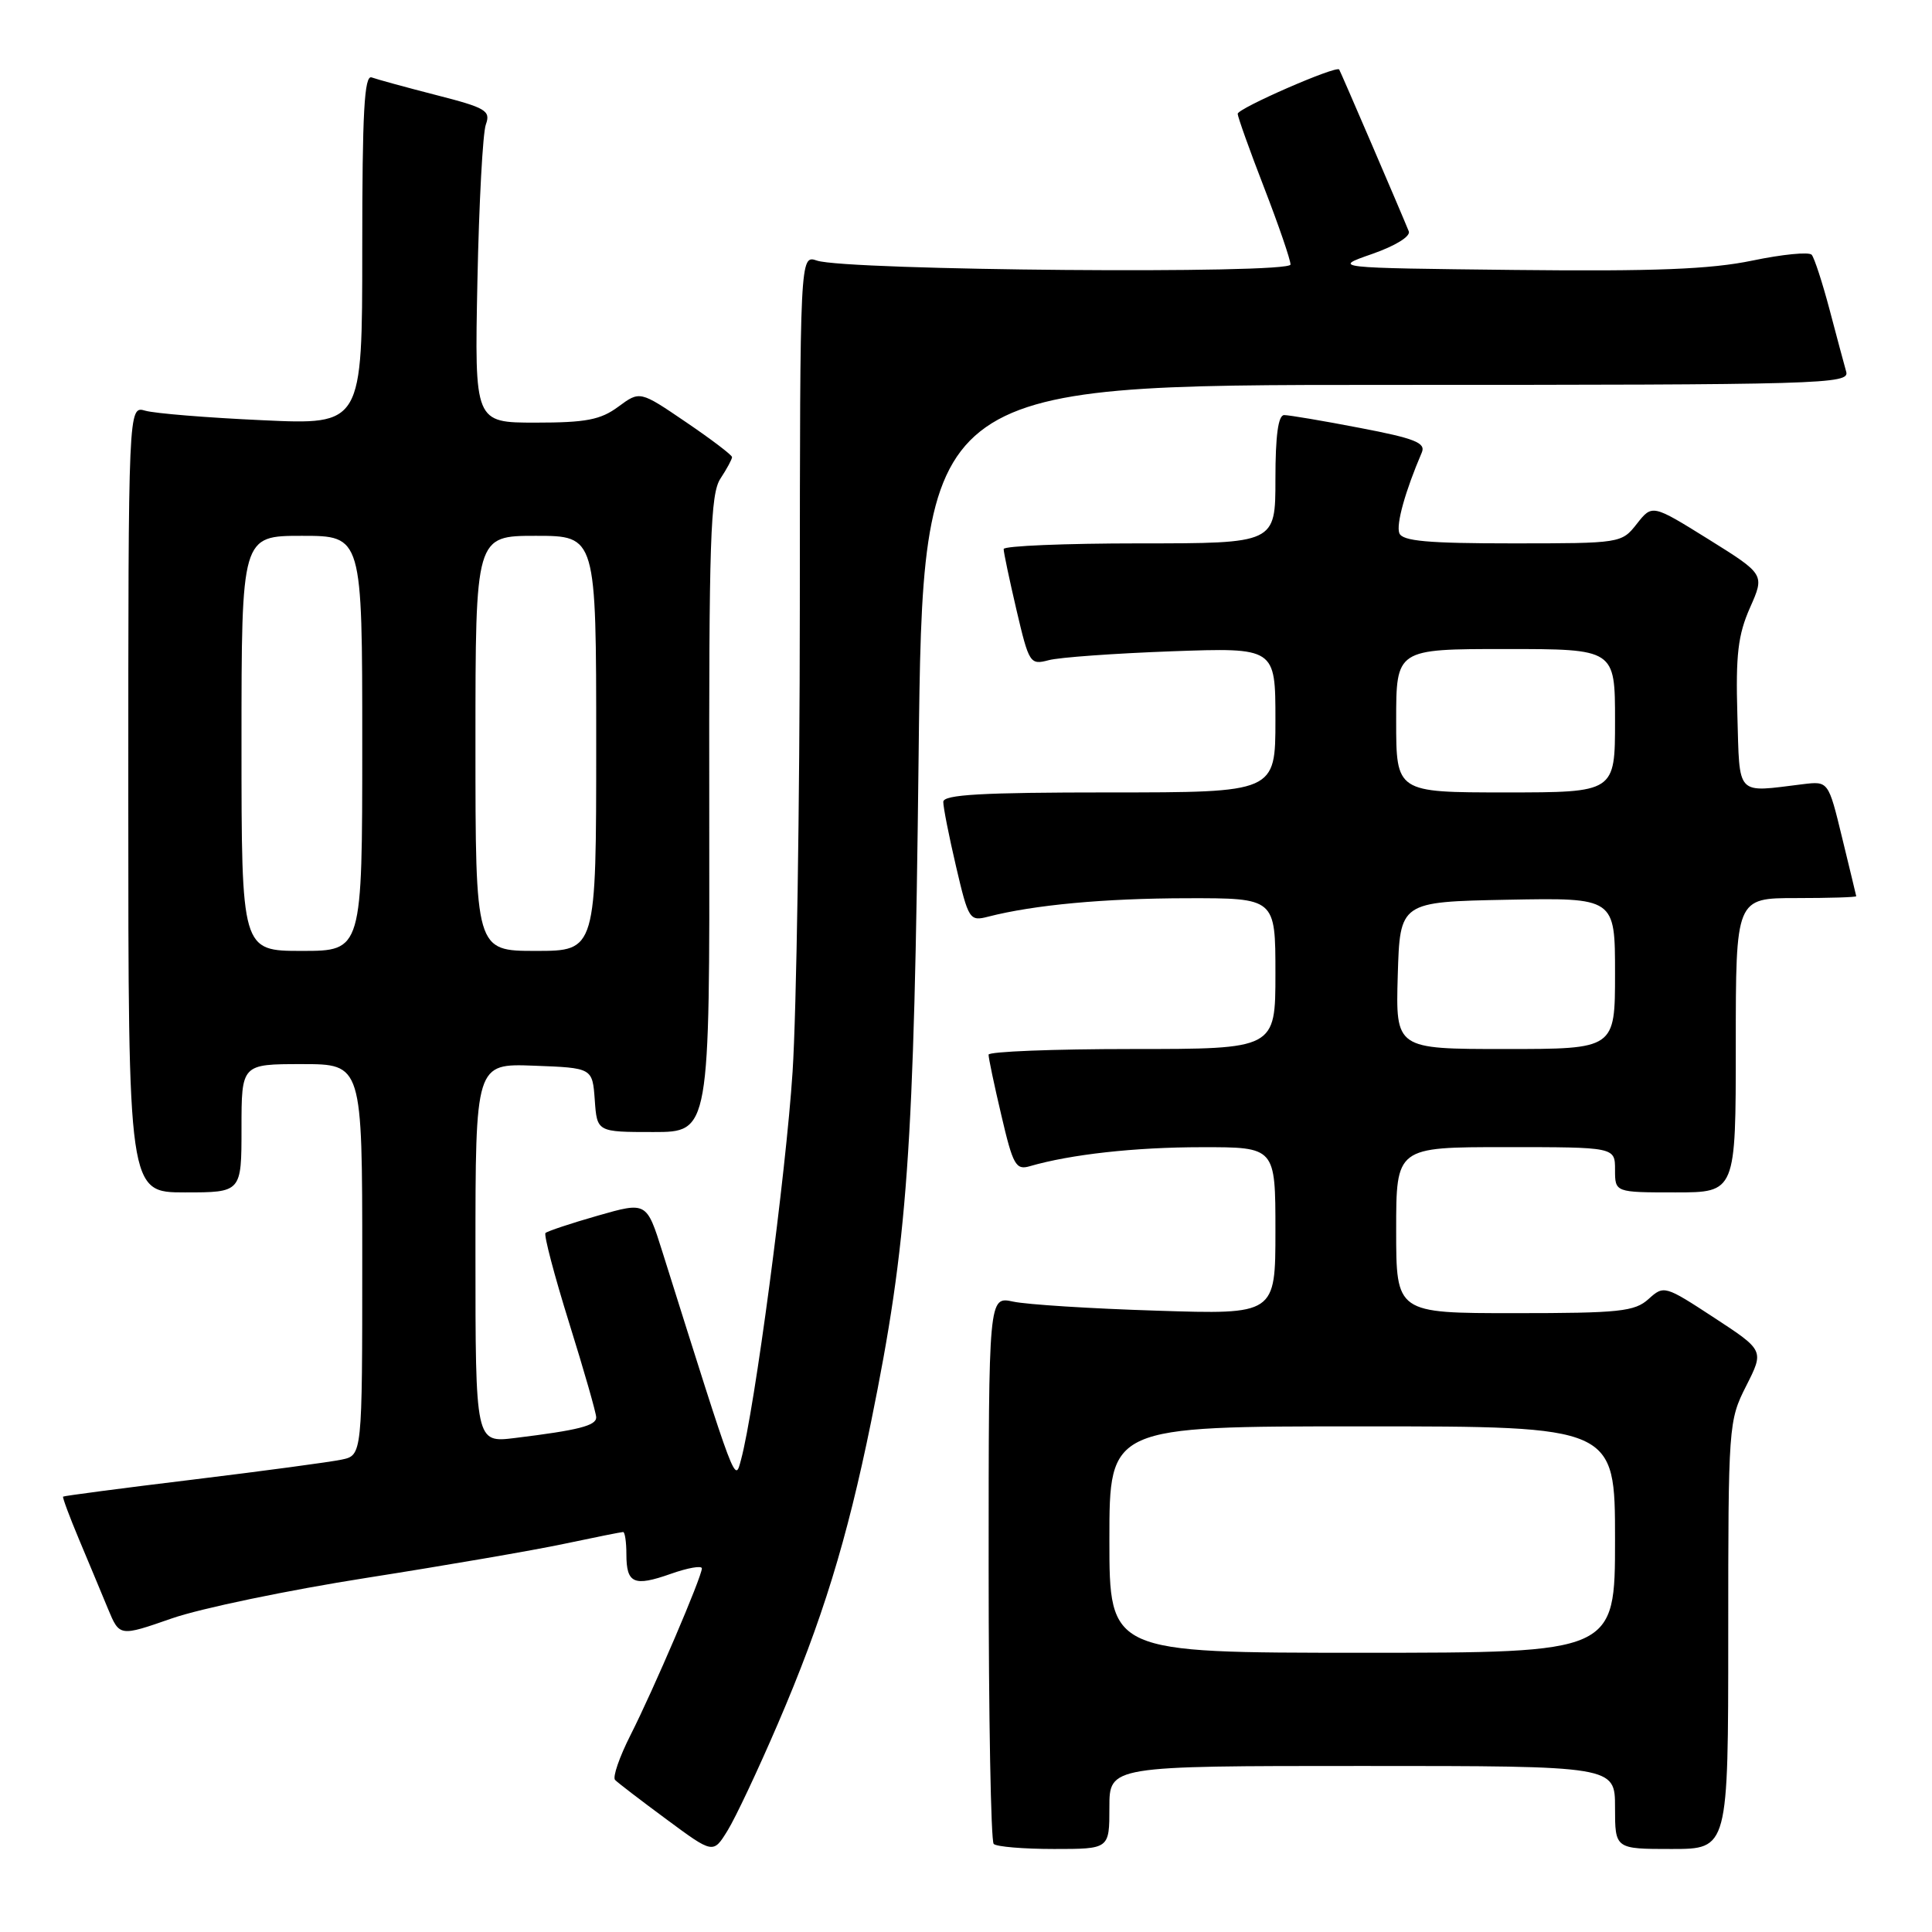 <?xml version="1.0" encoding="UTF-8" standalone="no"?>
<!DOCTYPE svg PUBLIC "-//W3C//DTD SVG 1.1//EN" "http://www.w3.org/Graphics/SVG/1.1/DTD/svg11.dtd" >
<svg xmlns="http://www.w3.org/2000/svg" xmlns:xlink="http://www.w3.org/1999/xlink" version="1.1" viewBox="0 0 256 256">
 <g >
 <path fill="currentColor"
d=" M 103.07 228.41 C 108.94 214.77 112.22 204.12 115.42 188.42 C 120.28 164.52 121.12 152.75 121.72 100.25 C 122.28 51.00 122.28 51.00 183.71 51.00 C 241.73 51.00 245.11 50.90 244.63 49.25 C 244.36 48.29 243.36 44.58 242.42 41.00 C 241.47 37.42 240.41 34.17 240.06 33.76 C 239.71 33.35 236.17 33.70 232.19 34.53 C 226.65 35.68 219.30 35.97 200.73 35.77 C 176.50 35.50 176.50 35.50 181.82 33.65 C 184.91 32.57 186.94 31.31 186.67 30.65 C 185.56 27.91 177.63 9.47 177.45 9.21 C 177.07 8.65 164.00 14.36 164.00 15.08 C 164.00 15.47 165.57 19.88 167.50 24.86 C 169.43 29.85 171.00 34.43 171.00 35.05 C 171.00 36.34 112.15 35.85 108.25 34.53 C 106.00 33.77 106.00 33.77 105.98 80.63 C 105.97 106.41 105.54 134.04 105.02 142.03 C 104.14 155.56 99.99 186.79 98.19 193.42 C 97.36 196.49 97.64 197.22 87.77 165.87 C 85.68 159.23 85.68 159.23 79.21 161.08 C 75.64 162.10 72.53 163.14 72.28 163.38 C 72.04 163.63 73.45 168.99 75.42 175.31 C 77.39 181.62 79.00 187.24 79.00 187.81 C 79.00 188.91 76.65 189.51 68.25 190.54 C 63.00 191.19 63.00 191.19 63.00 166.05 C 63.00 140.92 63.00 140.92 70.75 141.21 C 78.50 141.50 78.50 141.50 78.81 145.75 C 79.11 150.00 79.11 150.00 86.58 150.00 C 94.04 150.00 94.04 150.00 93.98 107.89 C 93.93 71.58 94.13 65.45 95.46 63.42 C 96.31 62.13 97.00 60.85 97.00 60.57 C 97.00 60.30 94.25 58.21 90.89 55.93 C 84.79 51.78 84.79 51.78 81.93 53.89 C 79.58 55.63 77.65 56.00 70.98 56.00 C 62.88 56.00 62.88 56.00 63.26 37.25 C 63.47 26.94 63.97 17.59 64.38 16.49 C 65.04 14.67 64.38 14.28 57.81 12.60 C 53.79 11.57 49.94 10.51 49.25 10.26 C 48.27 9.89 48.00 14.85 48.00 33.04 C 48.00 56.30 48.00 56.30 34.75 55.68 C 27.46 55.35 20.49 54.78 19.25 54.42 C 17.00 53.77 17.00 53.77 17.00 105.88 C 17.00 158.00 17.00 158.00 24.50 158.00 C 32.00 158.00 32.00 158.00 32.00 149.50 C 32.00 141.00 32.00 141.00 40.00 141.00 C 48.00 141.00 48.00 141.00 48.00 166.92 C 48.00 192.84 48.00 192.84 45.25 193.41 C 43.74 193.73 34.86 194.92 25.52 196.06 C 16.18 197.19 8.46 198.21 8.36 198.31 C 8.26 198.42 9.21 200.97 10.48 204.00 C 11.75 207.03 13.48 211.16 14.31 213.18 C 15.84 216.86 15.84 216.86 22.76 214.45 C 26.57 213.12 38.20 210.70 48.60 209.07 C 58.99 207.44 70.79 205.41 74.82 204.55 C 78.84 203.70 82.33 203.00 82.57 203.00 C 82.80 203.00 83.00 204.32 83.00 205.94 C 83.00 209.83 83.99 210.27 88.89 208.54 C 91.15 207.74 93.00 207.42 93.00 207.82 C 93.00 208.93 86.60 223.88 83.55 229.90 C 82.07 232.82 81.15 235.49 81.50 235.85 C 81.84 236.21 84.91 238.56 88.31 241.07 C 94.50 245.65 94.50 245.65 96.40 242.57 C 97.45 240.88 100.45 234.51 103.07 228.41 Z  M 147.00 239.50 C 147.00 234.00 147.00 234.00 180.50 234.00 C 214.00 234.00 214.00 234.00 214.00 239.50 C 214.00 245.00 214.00 245.00 221.50 245.00 C 229.00 245.00 229.00 245.00 229.00 216.67 C 229.00 188.82 229.04 188.26 231.38 183.64 C 233.76 178.94 233.76 178.94 227.13 174.60 C 220.60 170.33 220.47 170.29 218.44 172.13 C 216.60 173.79 214.60 174.00 200.69 174.00 C 185.00 174.00 185.00 174.00 185.00 163.00 C 185.00 152.00 185.00 152.00 199.50 152.00 C 214.00 152.00 214.00 152.00 214.00 155.00 C 214.00 158.00 214.00 158.00 222.00 158.00 C 230.00 158.00 230.00 158.00 230.00 138.50 C 230.00 119.00 230.00 119.00 238.00 119.00 C 242.40 119.00 245.98 118.89 245.96 118.75 C 245.93 118.61 245.10 115.12 244.09 111.00 C 242.27 103.50 242.27 103.50 238.89 103.91 C 229.92 105.01 230.53 105.66 230.21 94.73 C 229.98 86.77 230.29 84.13 231.88 80.53 C 233.84 76.11 233.84 76.11 226.39 71.46 C 218.93 66.82 218.93 66.82 216.89 69.41 C 214.87 71.98 214.76 72.00 200.40 72.00 C 189.20 72.00 185.82 71.70 185.42 70.65 C 184.97 69.48 186.20 65.08 188.40 59.95 C 188.94 58.68 187.47 58.09 180.19 56.70 C 175.32 55.76 170.80 55.00 170.16 55.00 C 169.37 55.00 169.00 57.70 169.00 63.50 C 169.00 72.00 169.00 72.00 151.00 72.00 C 141.10 72.00 132.99 72.34 132.99 72.75 C 132.98 73.16 133.75 76.80 134.69 80.83 C 136.35 87.91 136.49 88.13 138.95 87.48 C 140.35 87.10 147.69 86.58 155.25 86.30 C 169.00 85.81 169.00 85.81 169.00 95.40 C 169.00 105.00 169.00 105.00 147.00 105.00 C 130.07 105.00 125.00 105.29 124.99 106.25 C 124.98 106.94 125.74 110.79 126.68 114.81 C 128.33 121.87 128.48 122.10 130.95 121.46 C 137.03 119.90 146.31 119.04 157.25 119.02 C 169.00 119.00 169.00 119.00 169.00 129.00 C 169.00 139.00 169.00 139.00 150.00 139.00 C 139.55 139.00 130.99 139.34 130.99 139.75 C 130.98 140.16 131.74 143.79 132.69 147.81 C 134.22 154.38 134.61 155.07 136.45 154.53 C 141.85 152.96 150.38 152.01 159.25 152.01 C 169.00 152.00 169.00 152.00 169.00 163.09 C 169.00 174.18 169.00 174.18 153.25 173.67 C 144.59 173.40 136.04 172.86 134.25 172.47 C 131.00 171.77 131.00 171.77 131.00 207.72 C 131.00 227.49 131.30 243.97 131.67 244.33 C 132.03 244.70 135.63 245.00 139.67 245.00 C 147.00 245.00 147.00 245.00 147.00 239.50 Z  M 32.00 98.50 C 32.00 71.00 32.00 71.00 40.00 71.00 C 48.00 71.00 48.00 71.00 48.00 98.50 C 48.00 126.00 48.00 126.00 40.00 126.00 C 32.00 126.00 32.00 126.00 32.00 98.50 Z  M 63.00 98.50 C 63.00 71.00 63.00 71.00 71.00 71.00 C 79.00 71.00 79.00 71.00 79.00 98.50 C 79.00 126.00 79.00 126.00 71.00 126.00 C 63.00 126.00 63.00 126.00 63.00 98.50 Z  M 147.00 204.00 C 147.00 189.00 147.00 189.00 180.50 189.00 C 214.00 189.00 214.00 189.00 214.00 204.00 C 214.00 219.00 214.00 219.00 180.50 219.00 C 147.00 219.00 147.00 219.00 147.00 204.00 Z  M 185.21 129.25 C 185.50 119.50 185.50 119.50 199.75 119.22 C 214.00 118.95 214.00 118.95 214.00 128.97 C 214.00 139.00 214.00 139.00 199.46 139.00 C 184.93 139.00 184.93 139.00 185.21 129.25 Z  M 185.00 95.50 C 185.00 86.00 185.00 86.00 199.50 86.00 C 214.00 86.00 214.00 86.00 214.00 95.50 C 214.00 105.00 214.00 105.00 199.50 105.00 C 185.00 105.00 185.00 105.00 185.00 95.50 Z "/>
</g>
</svg>